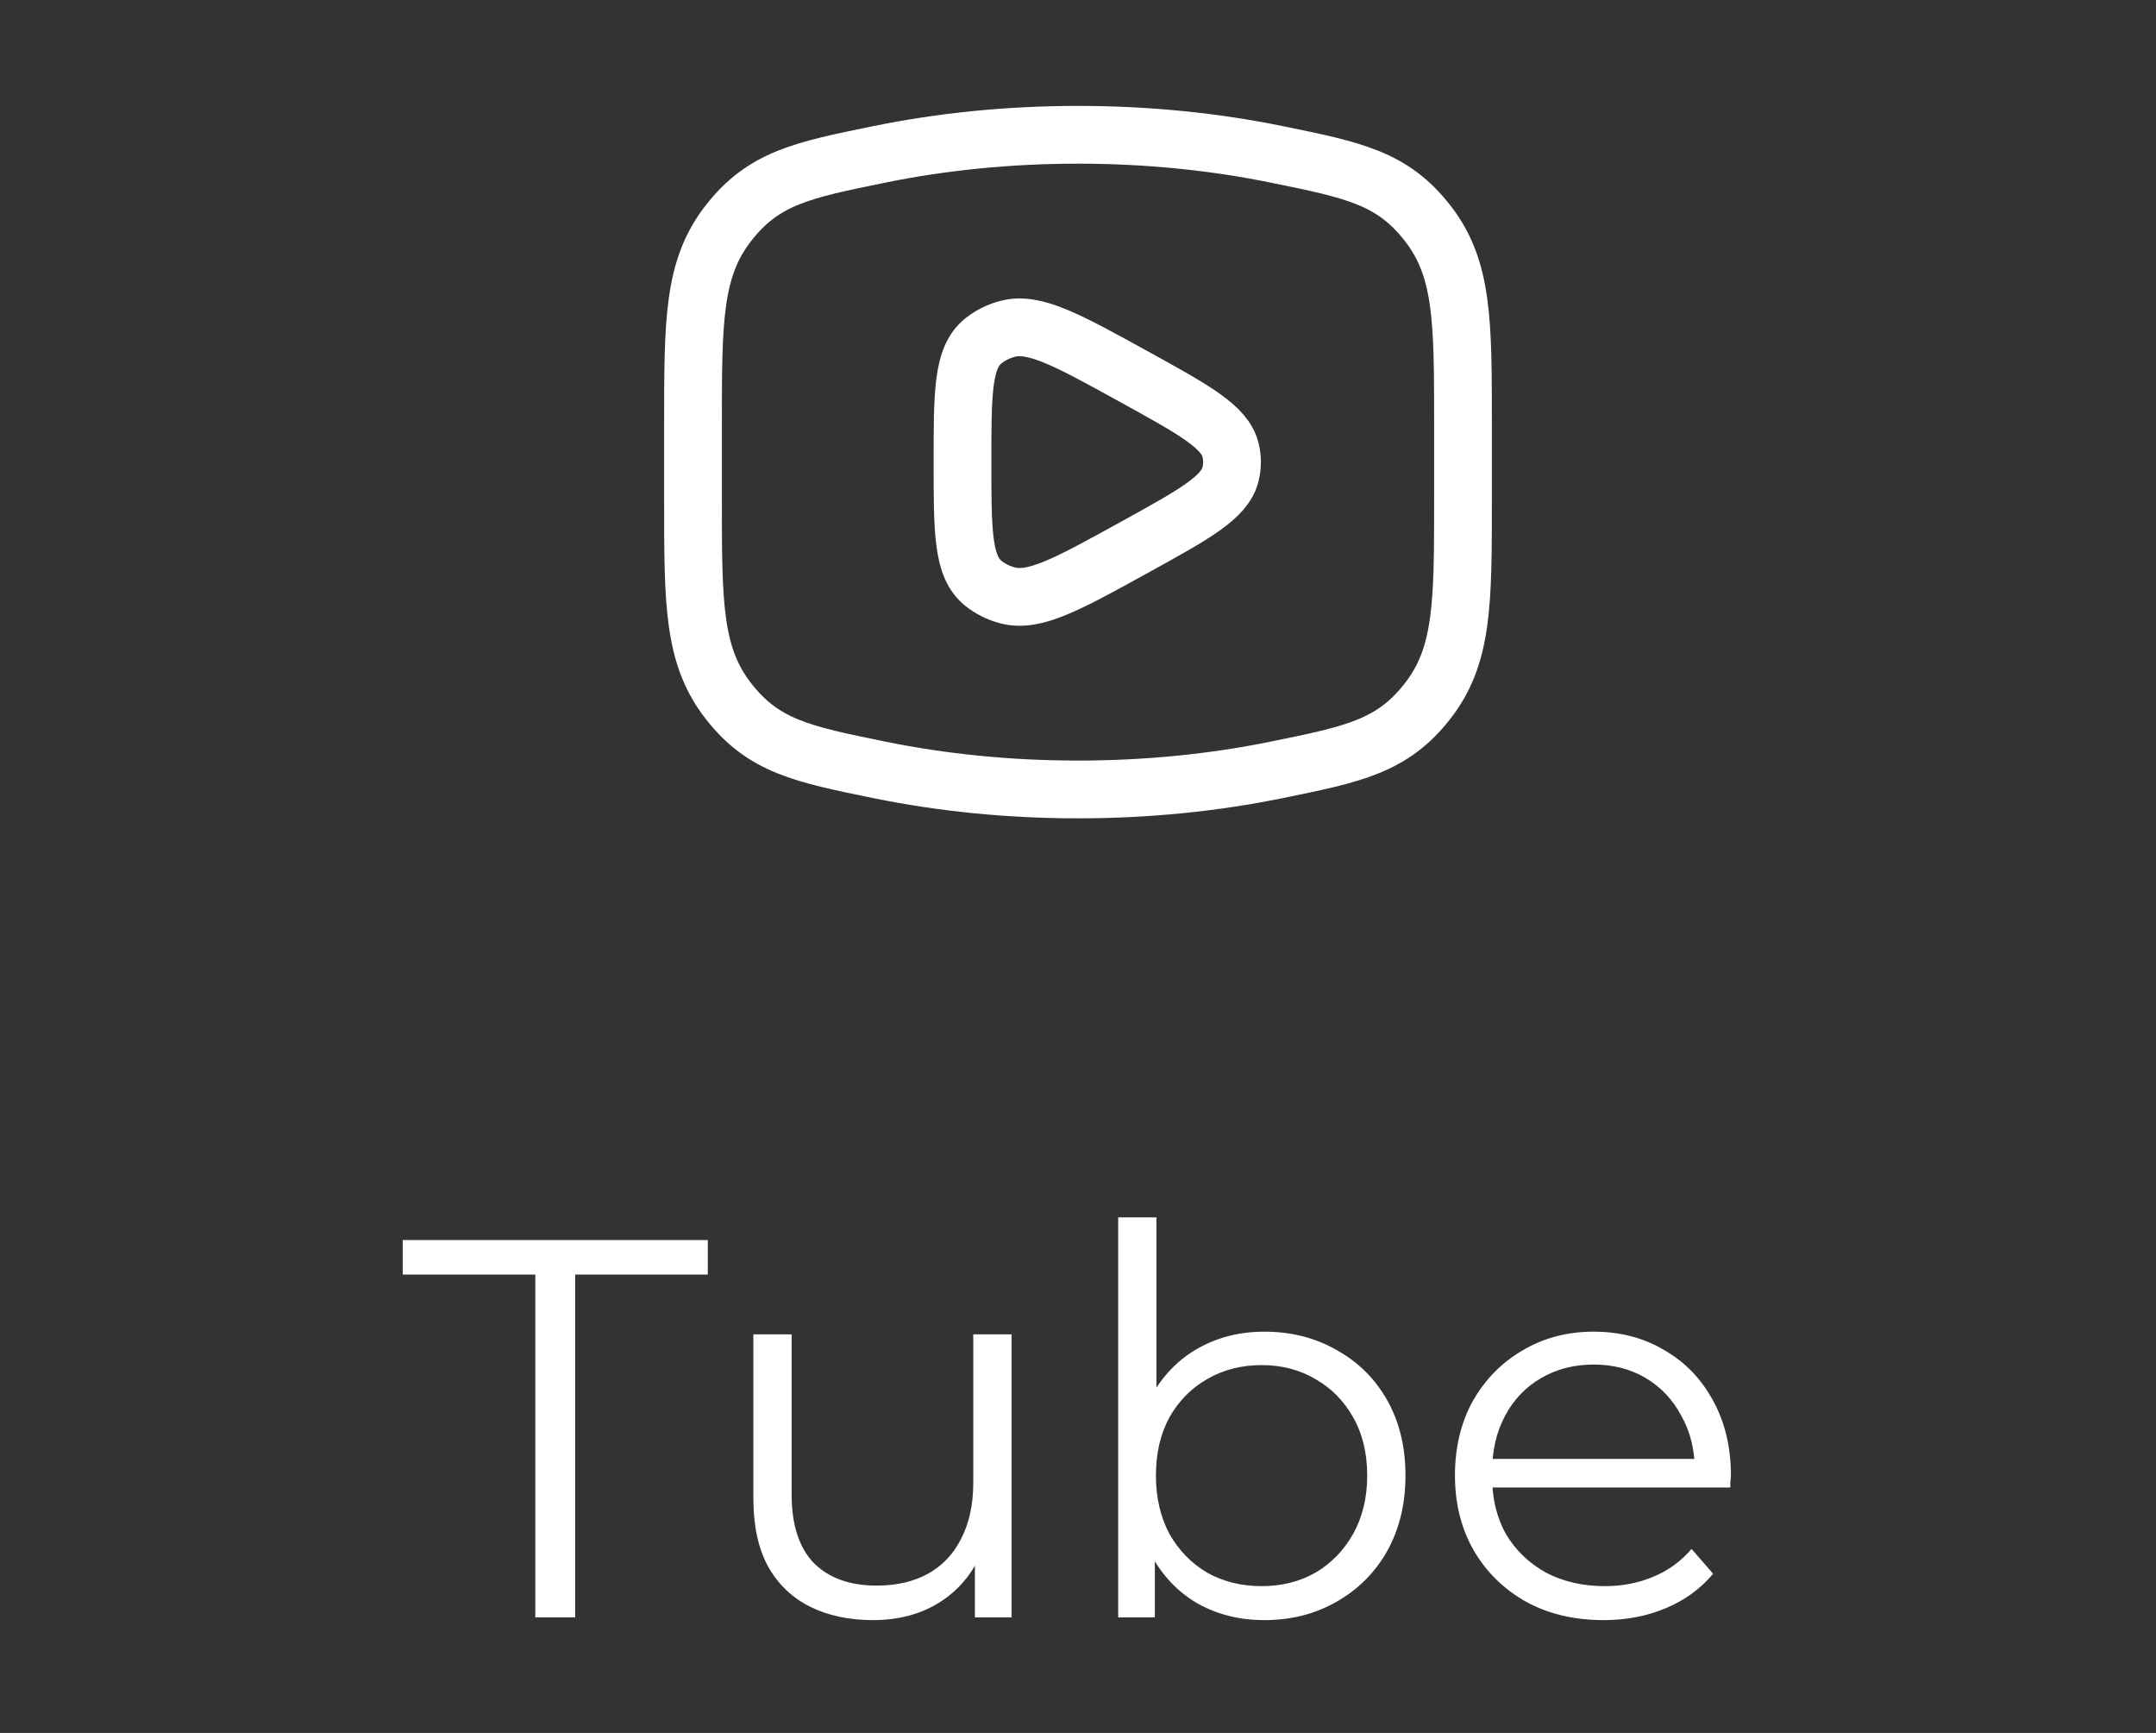 <svg width="56" height="45" viewBox="0 0 56 45" fill="none" xmlns="http://www.w3.org/2000/svg">
<rect x="0" y="0" width="56" height="45" fill="#333333" stroke="none"/>
<path d="M28 20.5C29.81 20.5 31.545 20.321 33.153 19.993C35.162 19.584 36.167 19.379 37.083 18.201C38 17.022 38 15.669 38 12.963V11.037C38 8.331 38 6.978 37.083 5.799C36.167 4.621 35.162 4.416 33.153 4.007C31.545 3.679 29.81 3.5 28 3.5C26.19 3.5 24.455 3.679 22.847 4.007C20.838 4.416 19.833 4.621 18.917 5.799C18 6.978 18 8.331 18 11.037V12.963C18 15.669 18 17.022 18.917 18.201C19.833 19.379 20.838 19.584 22.847 19.993C24.455 20.321 26.19 20.5 28 20.5Z" stroke="white" stroke-width="1.5"/>
<path d="M31.962 12.313C31.814 12.919 31.024 13.354 29.445 14.224C27.727 15.171 26.868 15.644 26.173 15.461C25.937 15.4 25.72 15.291 25.538 15.144C25 14.709 25 13.806 25 12C25 10.194 25 9.291 25.538 8.856C25.72 8.709 25.937 8.6 26.173 8.539C26.868 8.356 27.727 8.829 29.445 9.776C31.024 10.646 31.814 11.081 31.962 11.687C32.013 11.893 32.013 12.107 31.962 12.313Z" stroke="white" stroke-width="1.5" stroke-linejoin="round"/>
<path d="M13.904 42V33.096H10.46V32.2H18.384V33.096H14.94V42H13.904ZM22.676 42.07C22.051 42.07 21.505 41.953 21.038 41.72C20.571 41.487 20.207 41.137 19.946 40.67C19.694 40.203 19.568 39.62 19.568 38.92V34.65H20.562V38.808C20.562 39.592 20.753 40.185 21.136 40.586C21.528 40.978 22.074 41.174 22.774 41.174C23.287 41.174 23.731 41.071 24.104 40.866C24.487 40.651 24.776 40.343 24.972 39.942C25.177 39.541 25.28 39.06 25.28 38.5V34.65H26.274V42H25.322V39.984L25.476 40.348C25.243 40.889 24.879 41.314 24.384 41.622C23.899 41.921 23.329 42.07 22.676 42.07ZM32.838 42.07C32.194 42.07 31.616 41.925 31.102 41.636C30.589 41.337 30.183 40.908 29.884 40.348C29.585 39.788 29.436 39.111 29.436 38.318C29.436 37.515 29.585 36.839 29.884 36.288C30.192 35.728 30.603 35.303 31.116 35.014C31.63 34.725 32.203 34.58 32.838 34.58C33.538 34.58 34.163 34.739 34.714 35.056C35.274 35.364 35.713 35.798 36.03 36.358C36.347 36.918 36.506 37.571 36.506 38.318C36.506 39.055 36.347 39.709 36.03 40.278C35.713 40.838 35.274 41.277 34.714 41.594C34.163 41.911 33.538 42.07 32.838 42.07ZM29.044 42V31.612H30.038V36.82L29.898 38.304L29.996 39.788V42H29.044ZM32.768 41.188C33.291 41.188 33.758 41.071 34.168 40.838C34.579 40.595 34.906 40.259 35.148 39.83C35.391 39.391 35.512 38.887 35.512 38.318C35.512 37.739 35.391 37.235 35.148 36.806C34.906 36.377 34.579 36.045 34.168 35.812C33.758 35.569 33.291 35.448 32.768 35.448C32.245 35.448 31.774 35.569 31.354 35.812C30.944 36.045 30.617 36.377 30.374 36.806C30.141 37.235 30.024 37.739 30.024 38.318C30.024 38.887 30.141 39.391 30.374 39.83C30.617 40.259 30.944 40.595 31.354 40.838C31.774 41.071 32.245 41.188 32.768 41.188ZM41.654 42.07C40.889 42.07 40.217 41.911 39.639 41.594C39.06 41.267 38.607 40.824 38.281 40.264C37.954 39.695 37.791 39.046 37.791 38.318C37.791 37.59 37.944 36.946 38.252 36.386C38.57 35.826 38.999 35.387 39.541 35.07C40.091 34.743 40.707 34.58 41.389 34.58C42.079 34.58 42.691 34.739 43.222 35.056C43.764 35.364 44.188 35.803 44.496 36.372C44.804 36.932 44.959 37.581 44.959 38.318C44.959 38.365 44.954 38.416 44.944 38.472C44.944 38.519 44.944 38.57 44.944 38.626H38.547V37.884H44.413L44.02 38.178C44.02 37.646 43.904 37.175 43.67 36.764C43.447 36.344 43.139 36.017 42.746 35.784C42.355 35.551 41.902 35.434 41.389 35.434C40.885 35.434 40.432 35.551 40.031 35.784C39.629 36.017 39.316 36.344 39.093 36.764C38.868 37.184 38.757 37.665 38.757 38.206V38.36C38.757 38.92 38.878 39.415 39.12 39.844C39.373 40.264 39.718 40.595 40.157 40.838C40.605 41.071 41.113 41.188 41.682 41.188C42.13 41.188 42.546 41.109 42.928 40.95C43.321 40.791 43.657 40.549 43.937 40.222L44.496 40.866C44.17 41.258 43.759 41.557 43.264 41.762C42.779 41.967 42.242 42.07 41.654 42.07Z" fill="white"/>
</svg>
